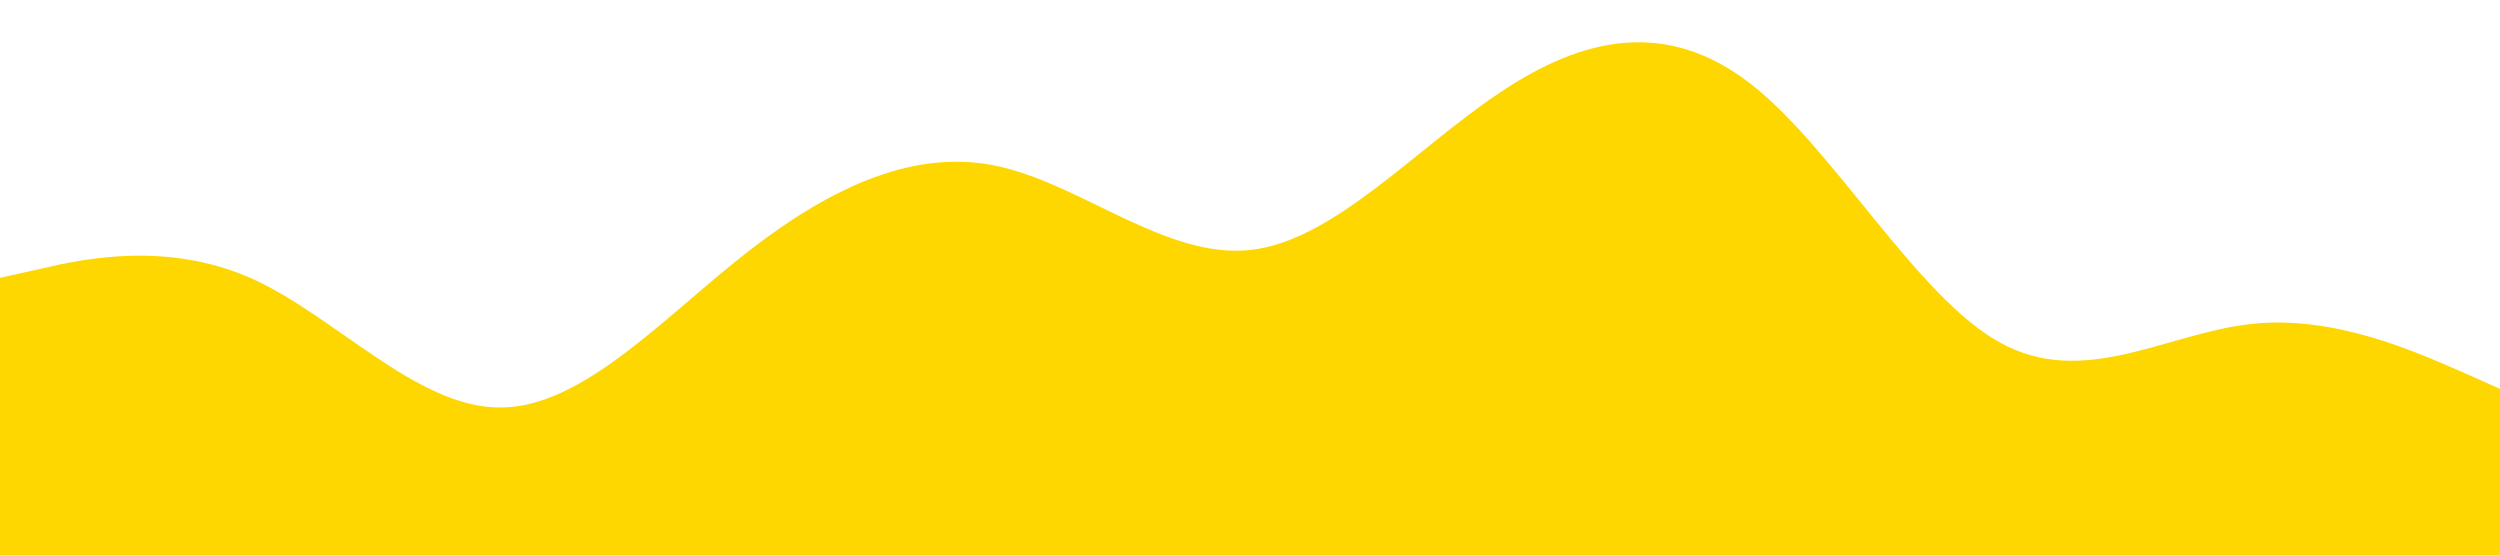 <?xml version="1.0" standalone="no"?><svg xmlns="http://www.w3.org/2000/svg" viewBox="0 0 1440 320"><path fill="#ffd700" fill-opacity="1" d="M0,160L24,154.7C48,149,96,139,144,160C192,181,240,235,288,234.7C336,235,384,181,432,144C480,107,528,85,576,96C624,107,672,149,720,144C768,139,816,85,864,53.3C912,21,960,11,1008,48C1056,85,1104,171,1152,197.3C1200,224,1248,192,1296,186.7C1344,181,1392,203,1416,213.3L1440,224L1440,320L1416,320C1392,320,1344,320,1296,320C1248,320,1200,320,1152,320C1104,320,1056,320,1008,320C960,320,912,320,864,320C816,320,768,320,720,320C672,320,624,320,576,320C528,320,480,320,432,320C384,320,336,320,288,320C240,320,192,320,144,320C96,320,48,320,24,320L0,320Z"></path></svg>